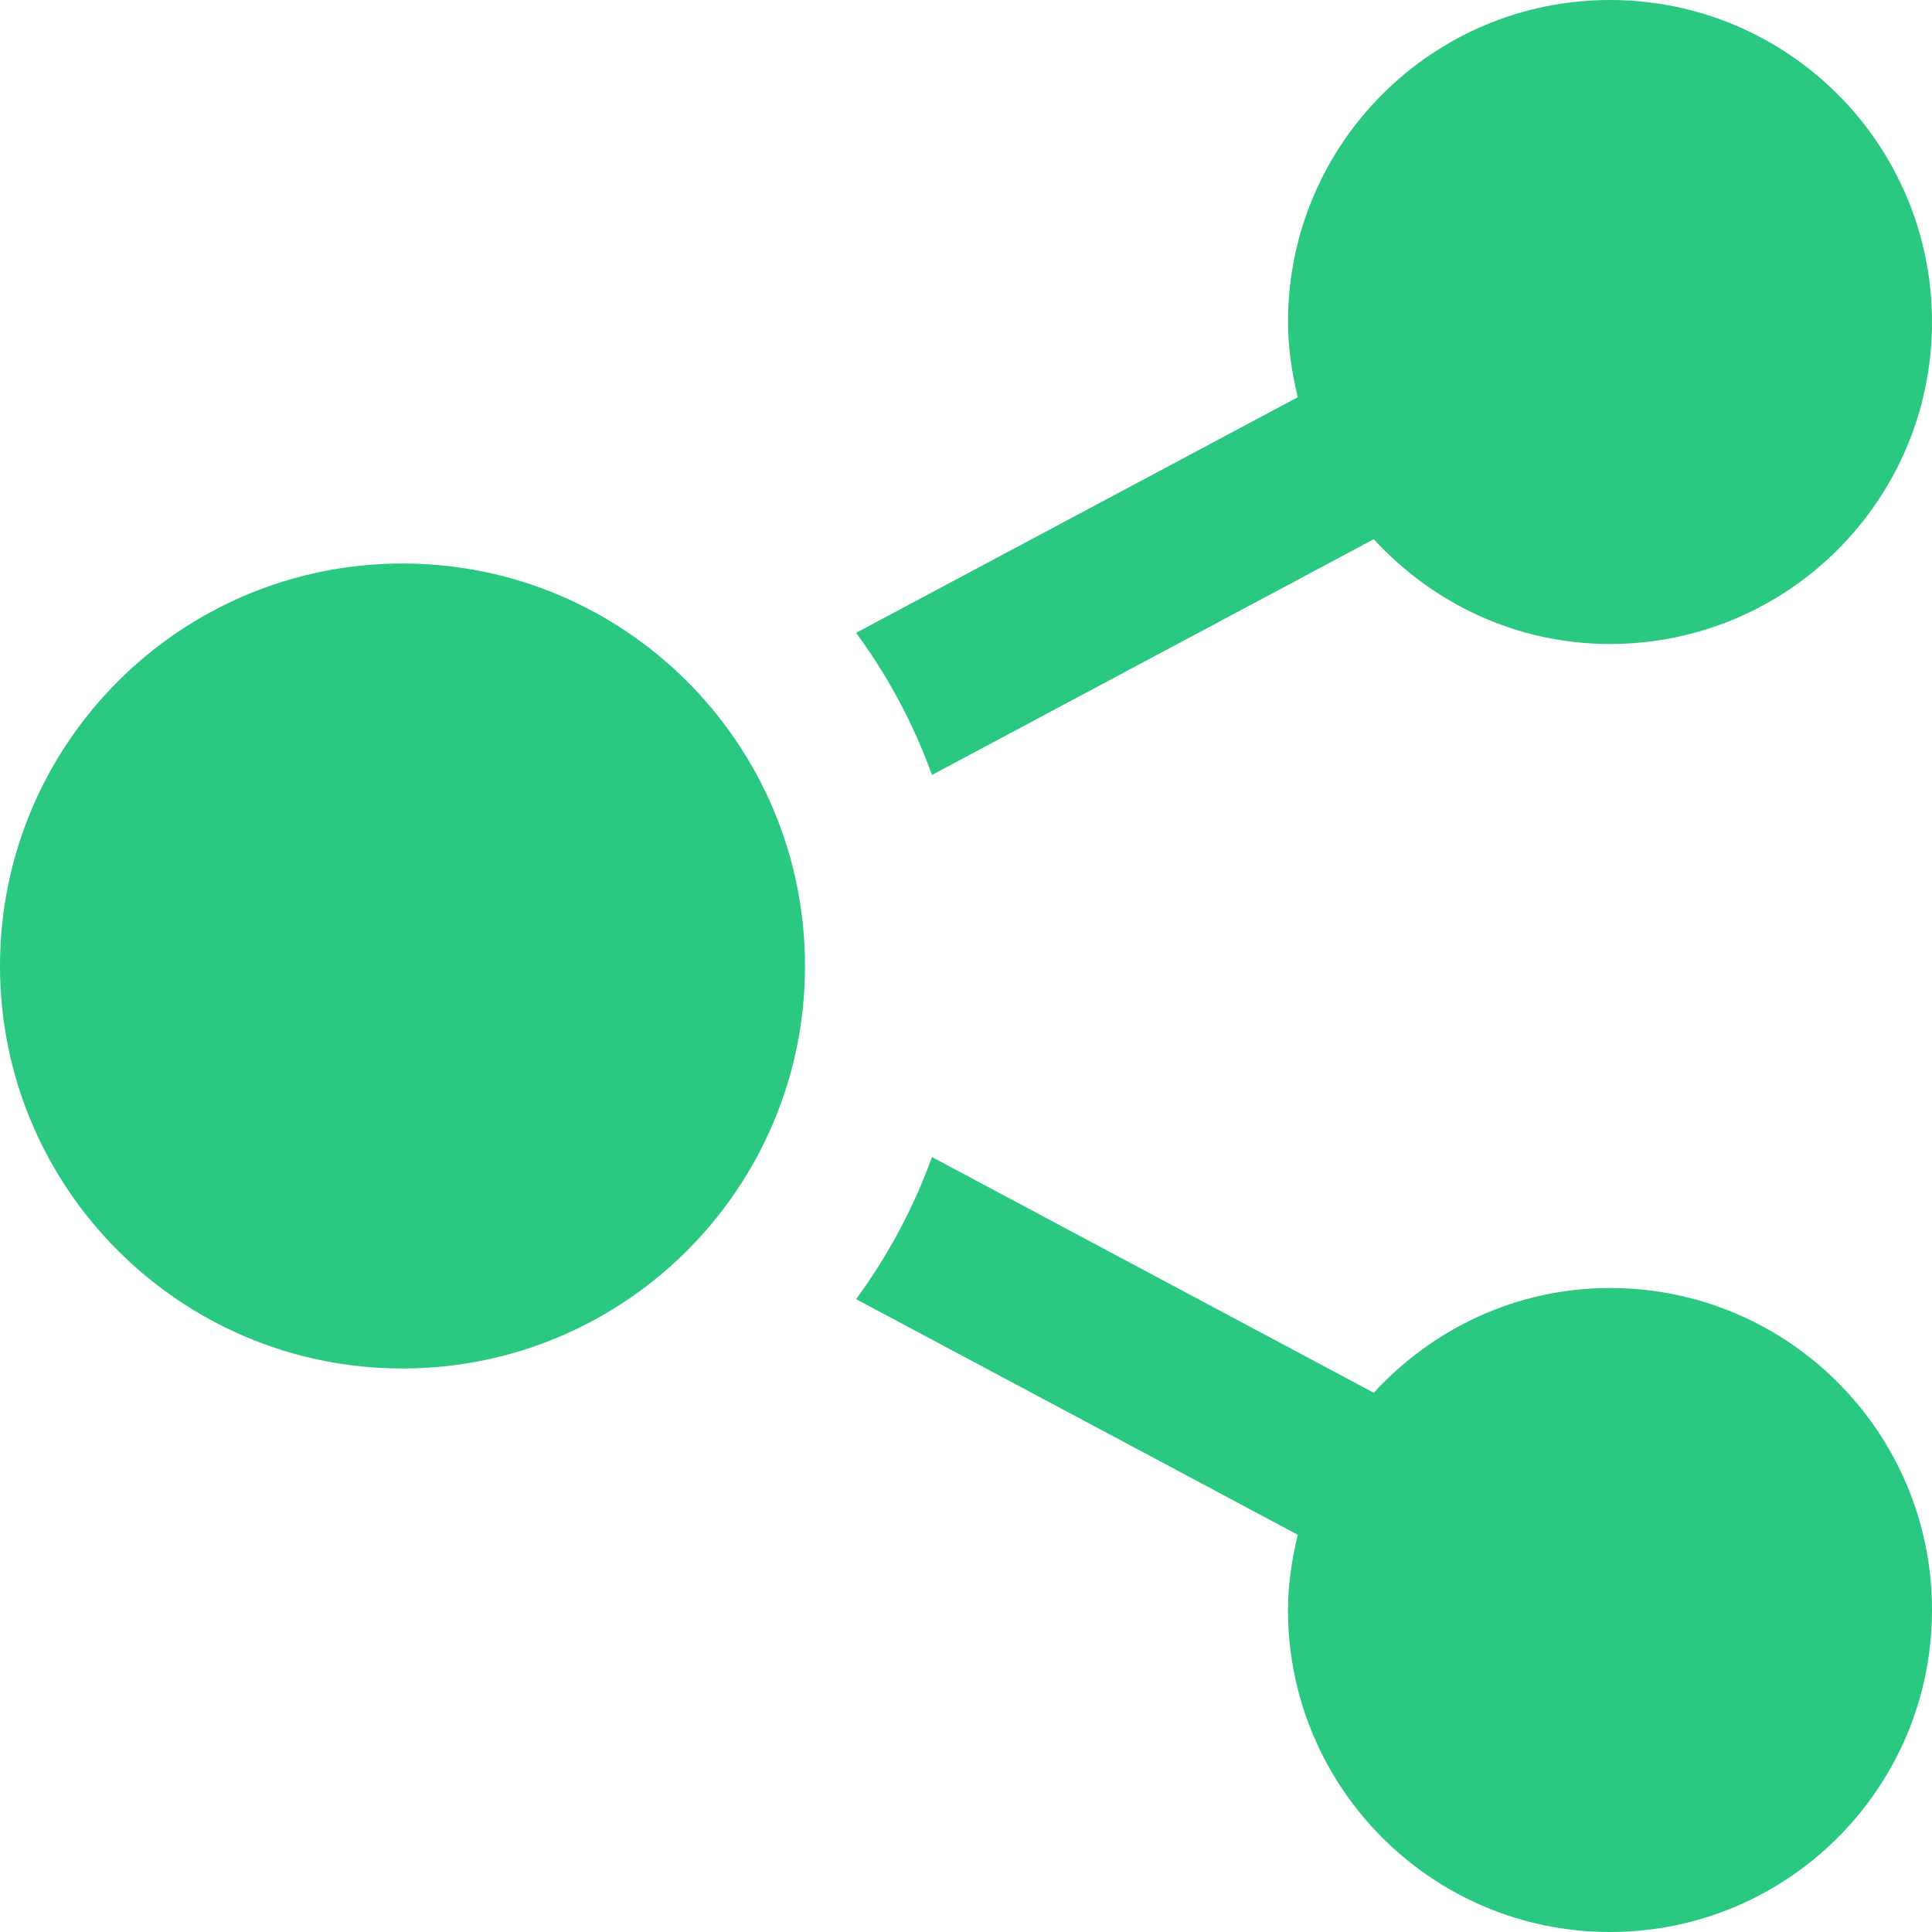<svg width="18" height="18" viewBox="0 0 18 18" fill="none" xmlns="http://www.w3.org/2000/svg">
<path d="M3.75 5.25C5.821 5.25 7.5 6.929 7.5 9C7.5 11.071 5.821 12.75 3.75 12.75C1.679 12.75 0 11.071 0 9C0 6.929 1.679 5.25 3.75 5.25ZM12.091 14.299C12.037 14.524 12 14.757 12 15C12 16.657 13.343 18 15 18C16.657 18 18 16.657 18 15C18 13.343 16.657 12 15 12C14.126 12 13.347 12.38 12.799 12.976L8.683 10.78C8.51 11.258 8.271 11.702 7.976 12.104L12.091 14.299ZM18 3C18 1.343 16.657 0 15 0C13.343 0 12 1.343 12 3C12 3.243 12.037 3.475 12.091 3.701L7.976 5.896C8.272 6.298 8.51 6.742 8.683 7.22L12.799 5.024C13.347 5.62 14.126 6 15 6C16.657 6 18 4.657 18 3Z" fill="#2AC880"/>
</svg>
